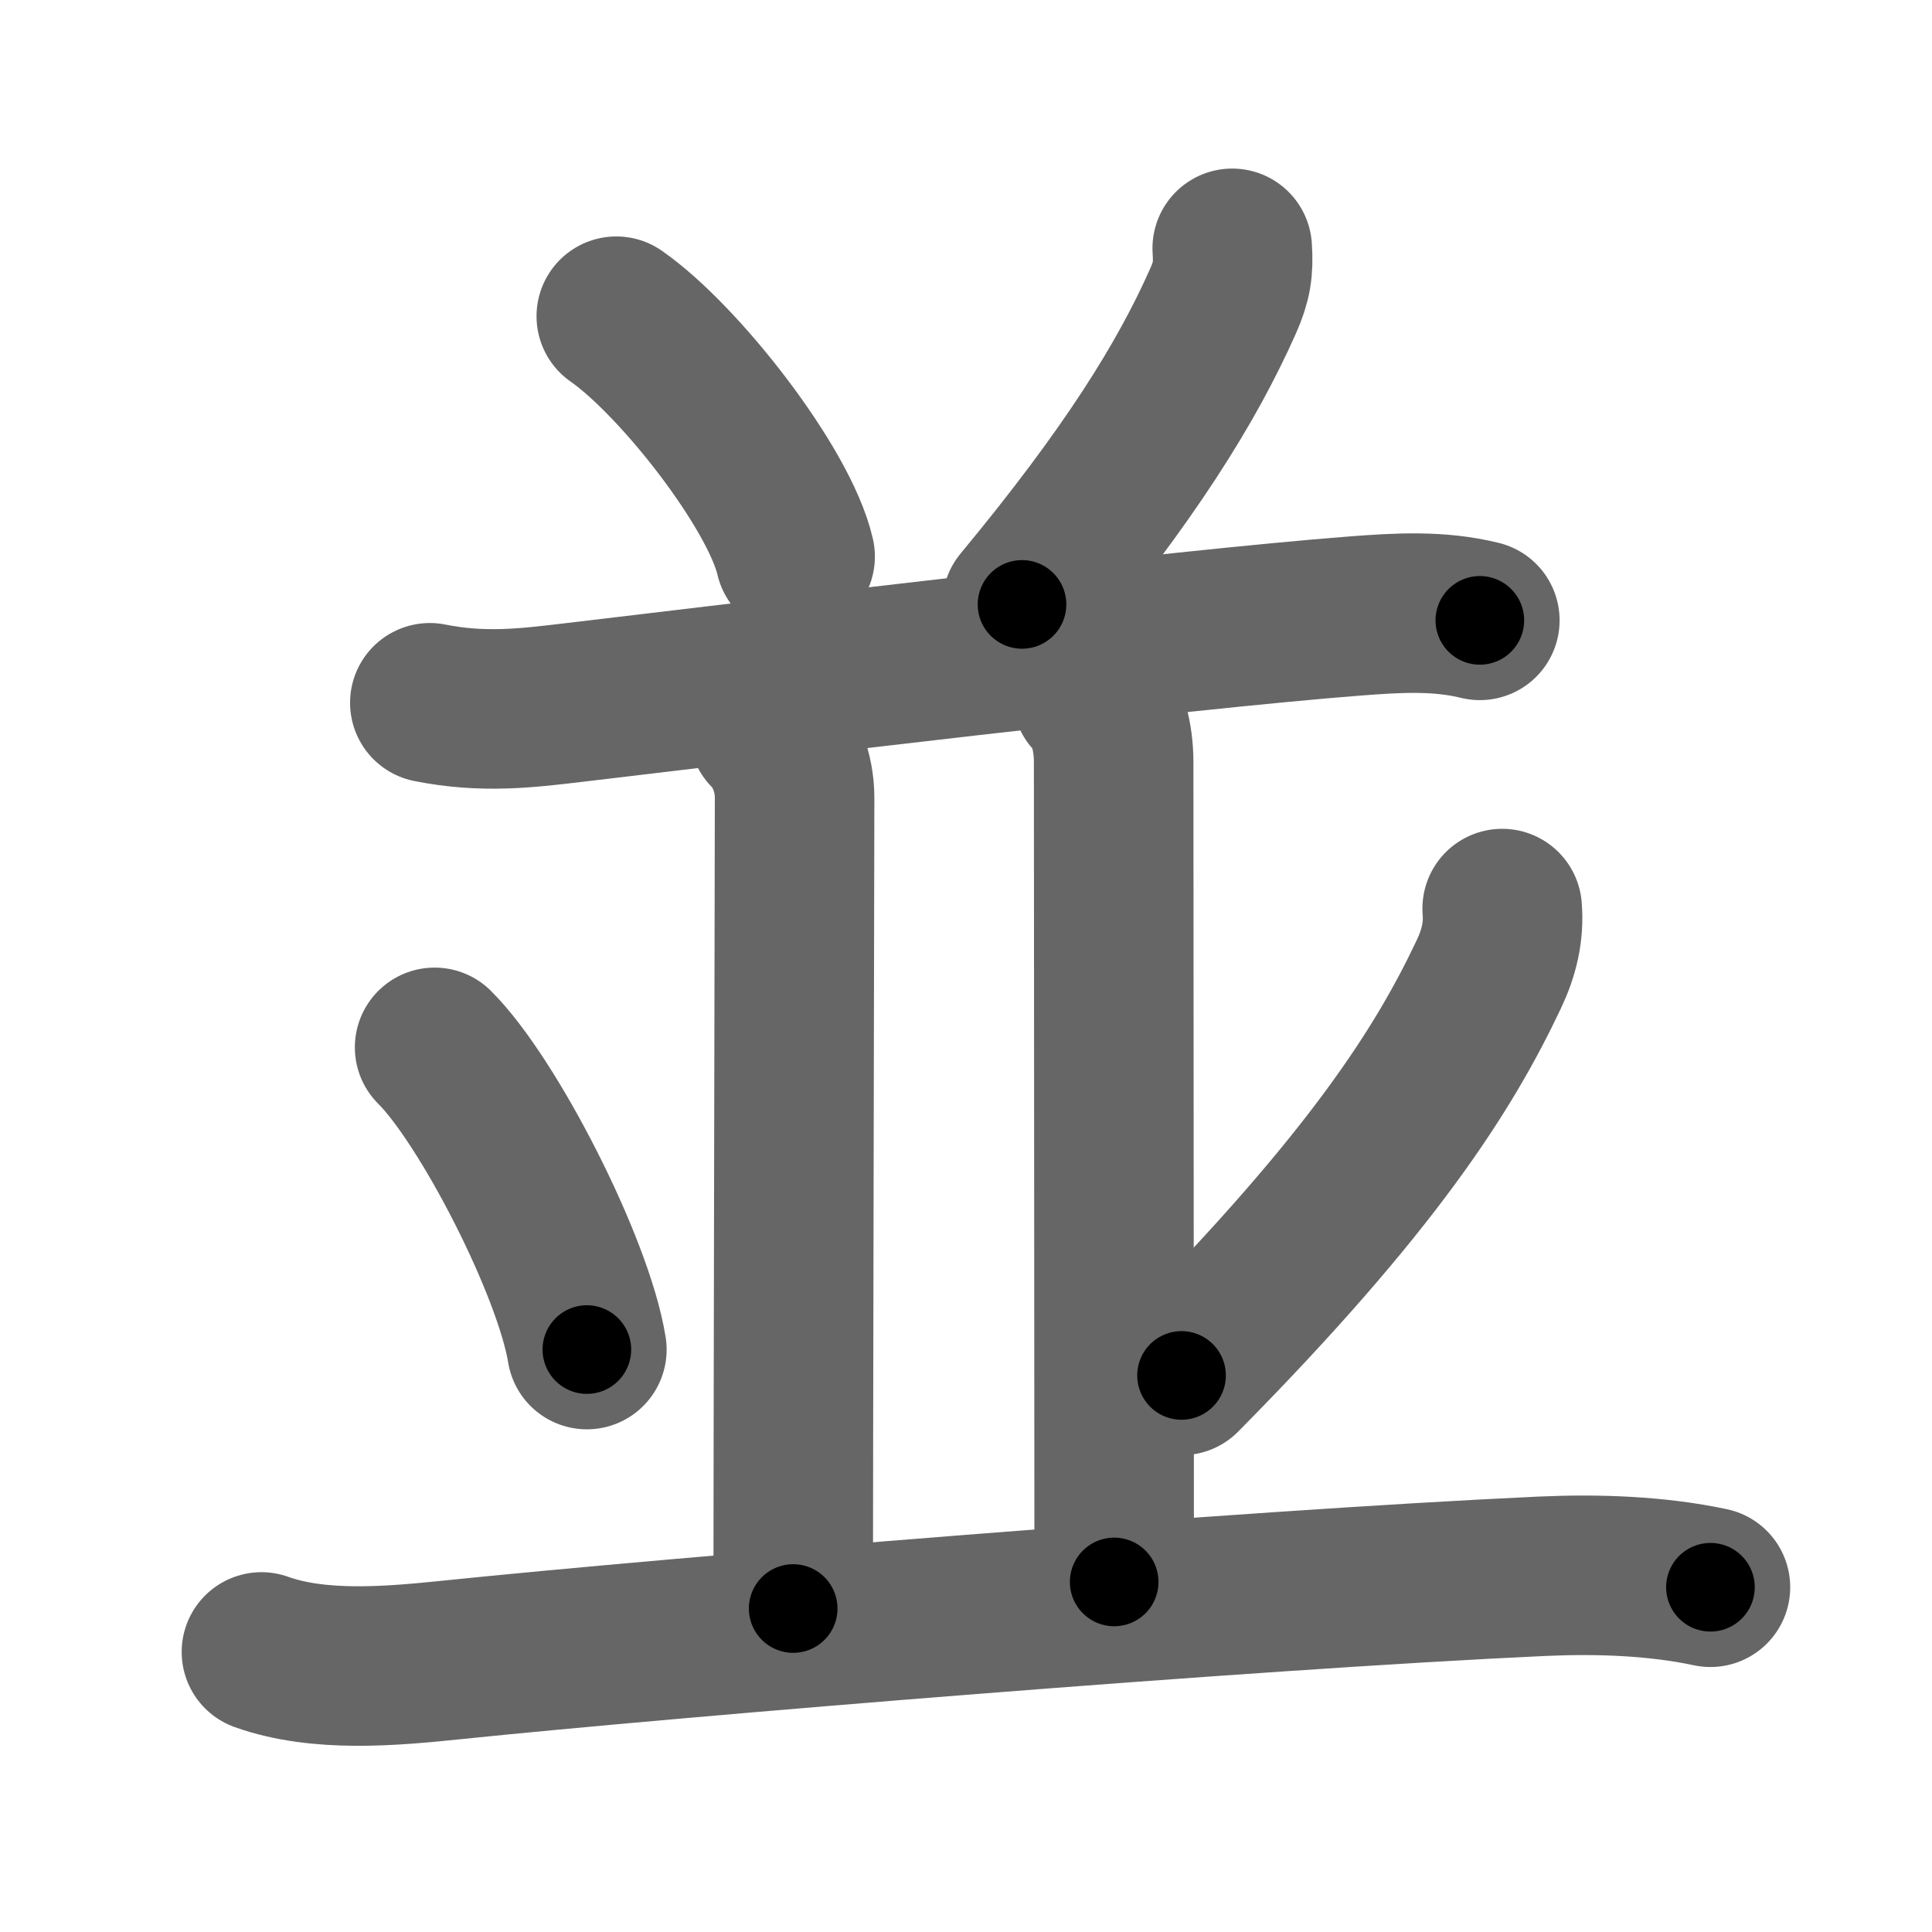 <svg xmlns="http://www.w3.org/2000/svg" width="109" height="109" viewBox="0 0 109 109" id="4e26"><g fill="none" stroke="#666" stroke-width="9" stroke-linecap="round" stroke-linejoin="round"><g><g><g><path d="M34.77,17.84c3.56,2.48,9.2,9.7,10.09,13.56" /><path d="M69.52,14.01c0.08,1.19-0.03,1.87-0.52,2.98c-2.05,4.61-5.25,9.76-11.34,17.11" /></g><g><path d="M24.25,39.65c3,0.6,5.46,0.3,8,0c10.37-1.23,34.22-4.13,44.25-4.9c2.37-0.18,4.67-0.32,6.99,0.25" /></g></g><g><path d="M43.37,41.25c0.94,0.94,1.46,2.38,1.46,3.75c0,1.02-0.08,38.62-0.08,45.75" /><path d="M61.62,39.25c0.88,0.88,1.21,2.38,1.21,3.75c0,1.02,0.03,39.75,0.03,46.25" /><path d="M24.52,59.09c3.03,3.01,7.83,12.37,8.59,17.05" /><path d="M84.75,51.26c0.11,1.29-0.18,2.5-0.75,3.7c-2.5,5.29-6.51,11.69-17.34,22.64" /><path d="M14.75,93.2c3.27,1.17,7.35,0.8,10.74,0.45c12.81-1.32,44.94-3.96,61.51-4.72c3.12-0.14,6.45-0.03,9.5,0.62" /></g></g></g><g fill="none" stroke="#000" stroke-width="5" stroke-linecap="round" stroke-linejoin="round"><g><g><g><path d="M34.77,17.84c3.56,2.48,9.2,9.7,10.09,13.56" stroke-dasharray="17.129" stroke-dashoffset="17.129"><animate attributeName="stroke-dashoffset" values="17.129;17.129;0" dur="0.171s" fill="freeze" begin="0s;4e26.click" /></path><path d="M69.52,14.01c0.08,1.19-0.03,1.87-0.52,2.98c-2.05,4.61-5.25,9.76-11.34,17.11" stroke-dasharray="23.655" stroke-dashoffset="23.655"><animate attributeName="stroke-dashoffset" values="23.655" fill="freeze" begin="4e26.click" /><animate attributeName="stroke-dashoffset" values="23.655;23.655;0" keyTimes="0;0.419;1" dur="0.408s" fill="freeze" begin="0s;4e26.click" /></path></g><g><path d="M24.25,39.65c3,0.6,5.46,0.3,8,0c10.37-1.23,34.22-4.13,44.25-4.9c2.37-0.18,4.67-0.32,6.99,0.25" stroke-dasharray="59.589" stroke-dashoffset="59.589"><animate attributeName="stroke-dashoffset" values="59.589" fill="freeze" begin="4e26.click" /><animate attributeName="stroke-dashoffset" values="59.589;59.589;0" keyTimes="0;0.406;1" dur="1.004s" fill="freeze" begin="0s;4e26.click" /></path></g></g><g><path d="M43.37,41.25c0.94,0.94,1.46,2.38,1.46,3.75c0,1.02-0.08,38.62-0.08,45.75" stroke-dasharray="49.875" stroke-dashoffset="49.875"><animate attributeName="stroke-dashoffset" values="49.875" fill="freeze" begin="4e26.click" /><animate attributeName="stroke-dashoffset" values="49.875;49.875;0" keyTimes="0;0.668;1" dur="1.503s" fill="freeze" begin="0s;4e26.click" /></path><path d="M61.62,39.25c0.88,0.88,1.21,2.38,1.21,3.75c0,1.02,0.03,39.75,0.03,46.25" stroke-dasharray="50.288" stroke-dashoffset="50.288"><animate attributeName="stroke-dashoffset" values="50.288" fill="freeze" begin="4e26.click" /><animate attributeName="stroke-dashoffset" values="50.288;50.288;0" keyTimes="0;0.749;1" dur="2.006s" fill="freeze" begin="0s;4e26.click" /></path><path d="M24.52,59.09c3.03,3.01,7.83,12.37,8.59,17.05" stroke-dasharray="19.269" stroke-dashoffset="19.269"><animate attributeName="stroke-dashoffset" values="19.269" fill="freeze" begin="4e26.click" /><animate attributeName="stroke-dashoffset" values="19.269;19.269;0" keyTimes="0;0.912;1" dur="2.199s" fill="freeze" begin="0s;4e26.click" /></path><path d="M84.75,51.26c0.11,1.29-0.18,2.5-0.75,3.7c-2.5,5.29-6.51,11.69-17.34,22.64" stroke-dasharray="32.478" stroke-dashoffset="32.478"><animate attributeName="stroke-dashoffset" values="32.478" fill="freeze" begin="4e26.click" /><animate attributeName="stroke-dashoffset" values="32.478;32.478;0" keyTimes="0;0.871;1" dur="2.524s" fill="freeze" begin="0s;4e26.click" /></path><path d="M14.75,93.2c3.27,1.17,7.35,0.8,10.74,0.45c12.81-1.32,44.94-3.96,61.51-4.72c3.12-0.14,6.45-0.03,9.5,0.62" stroke-dasharray="82.081" stroke-dashoffset="82.081"><animate attributeName="stroke-dashoffset" values="82.081" fill="freeze" begin="4e26.click" /><animate attributeName="stroke-dashoffset" values="82.081;82.081;0" keyTimes="0;0.804;1" dur="3.141s" fill="freeze" begin="0s;4e26.click" /></path></g></g></g></svg>